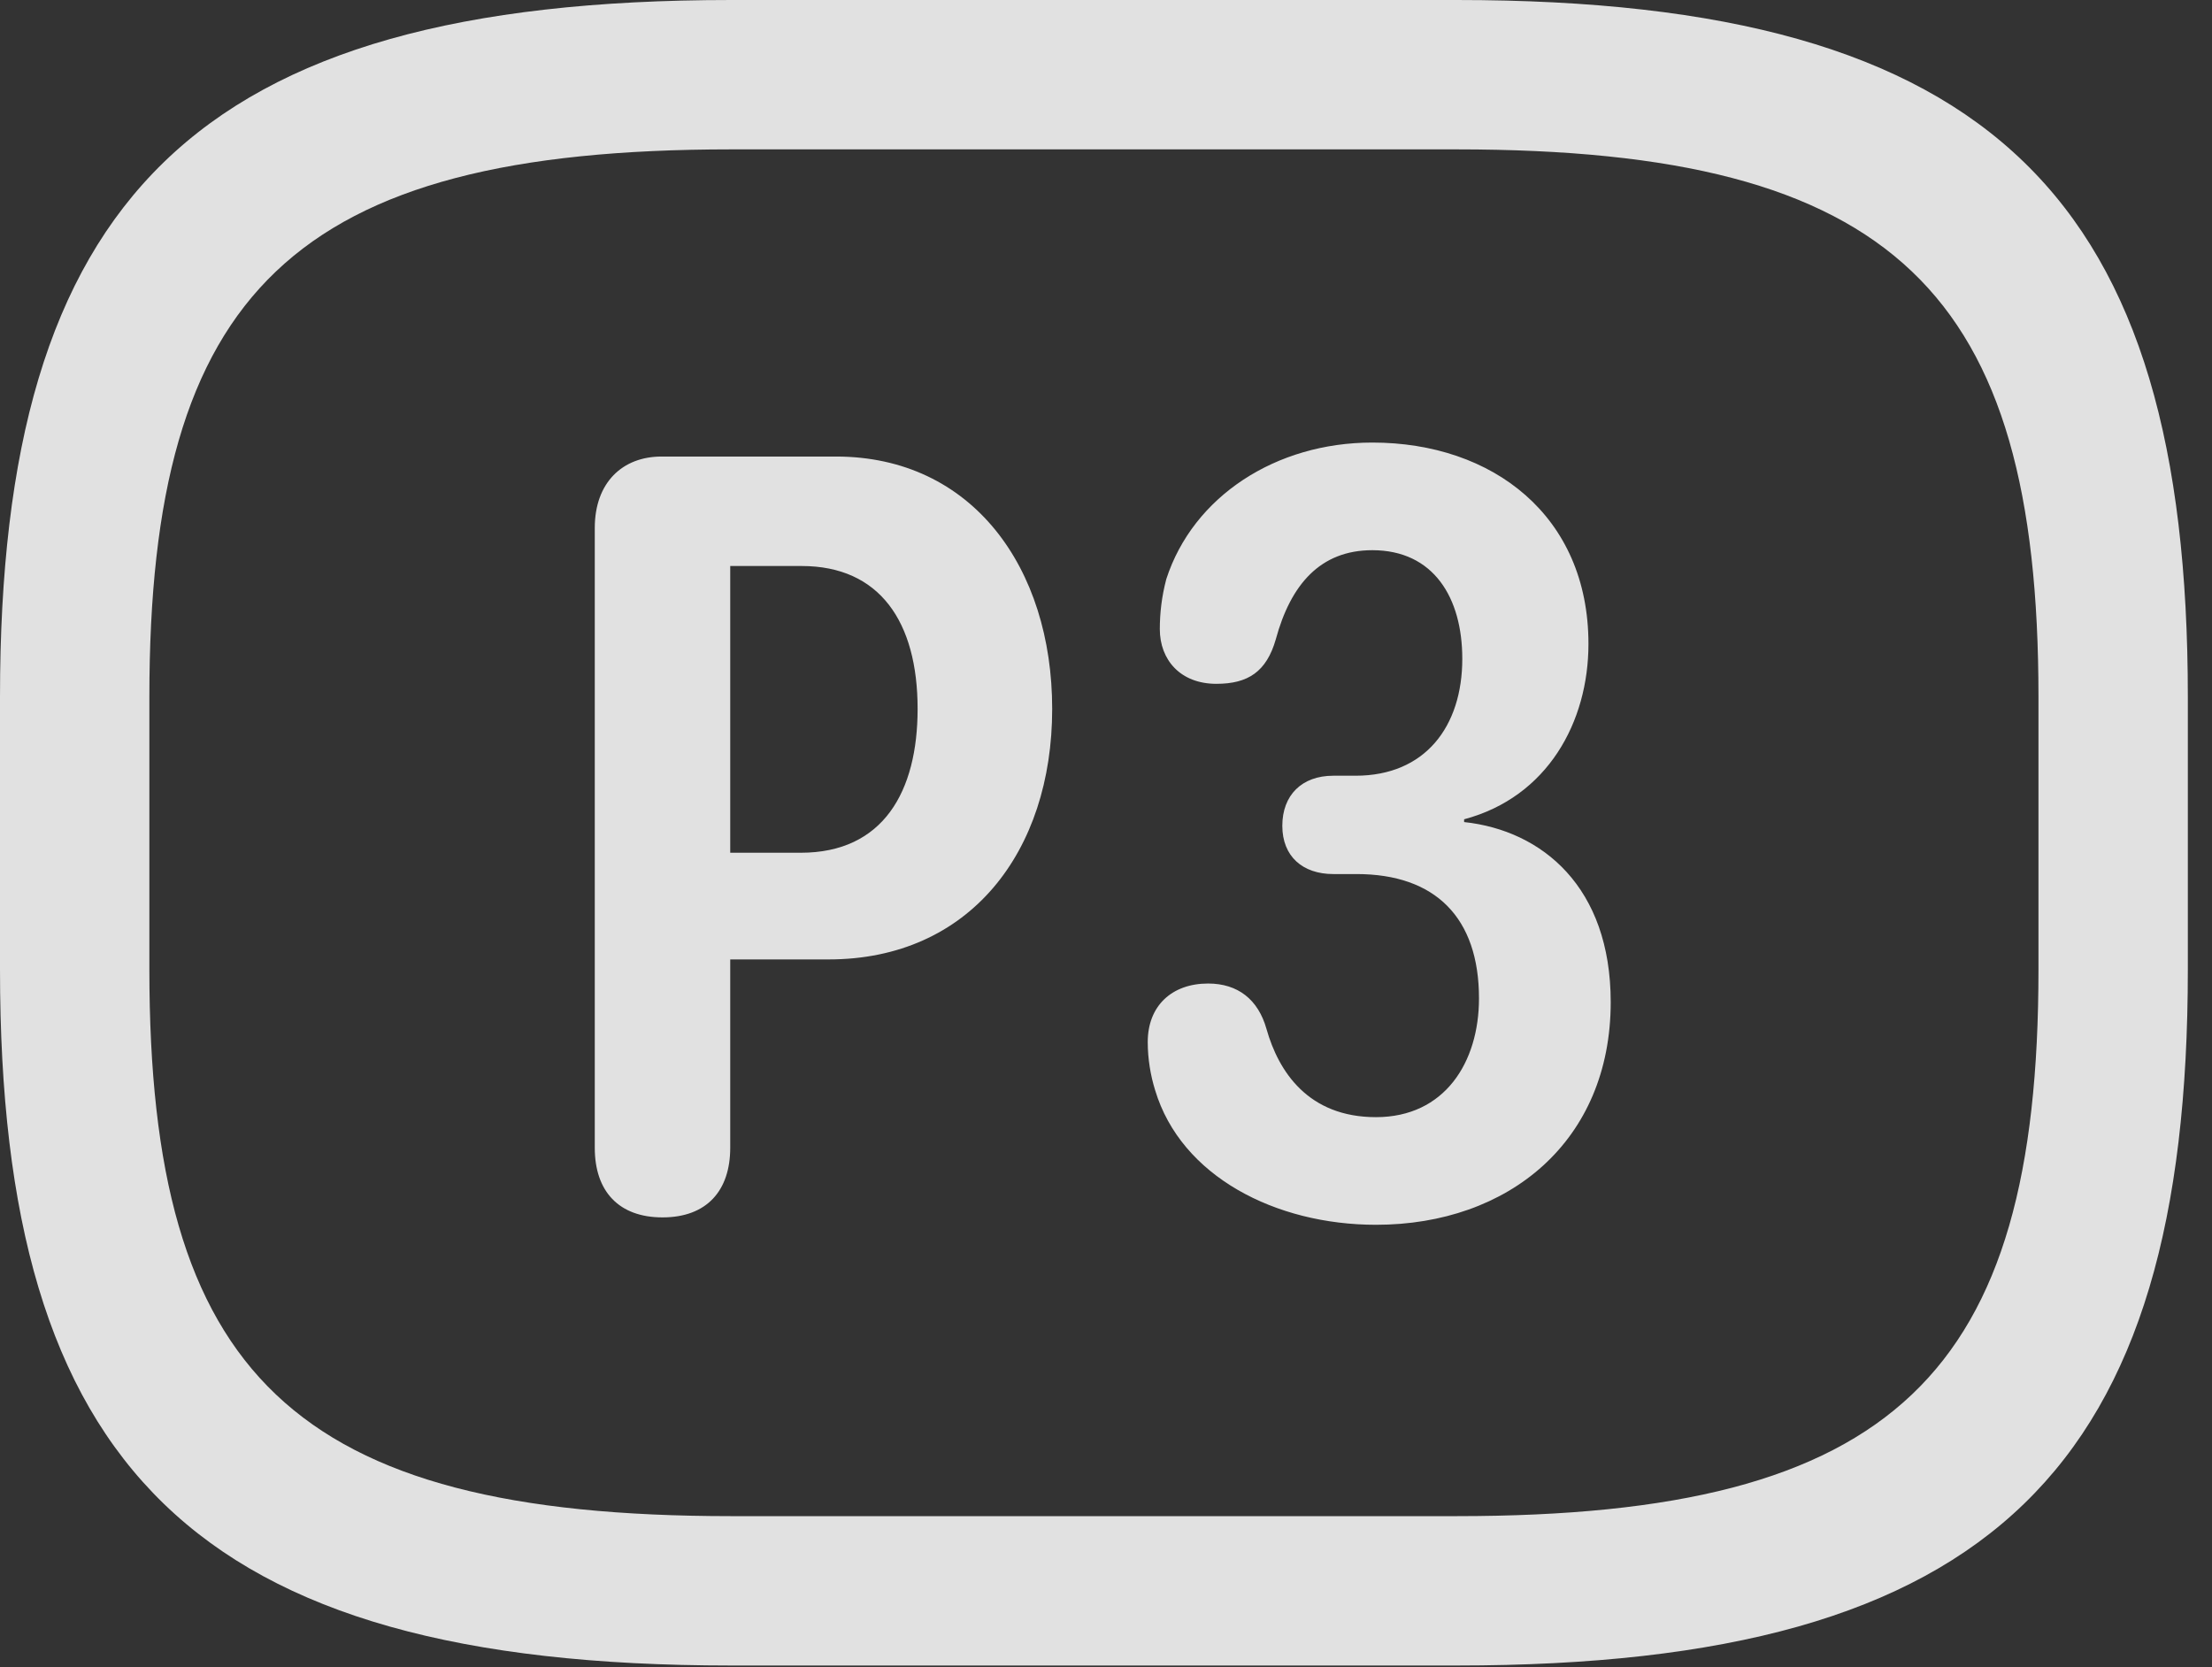 <?xml version="1.0" encoding="UTF-8"?>
<!--Generator: Apple Native CoreSVG 326-->
<!DOCTYPE svg
PUBLIC "-//W3C//DTD SVG 1.1//EN"
       "http://www.w3.org/Graphics/SVG/1.1/DTD/svg11.dtd">
<svg version="1.1" xmlns="http://www.w3.org/2000/svg" xmlns:xlink="http://www.w3.org/1999/xlink" viewBox="0 0 32.594 24.568">
 <rect x="0" y="0" width="32.594" height="24.568" fill="#333333" stroke="none"/>
 <g>
  <rect height="24.568" opacity="0" width="32.594" x="0" y="0"/>
  <path d="M10.773 24.541L21.465 24.541C29.395 24.541 32.238 21.602 32.238 14.287L32.238 10.268C32.238 2.953 29.395 0 21.465 0L10.773 0C2.844 0 0 2.953 0 10.268L0 14.287C0 21.602 2.844 24.541 10.773 24.541ZM10.773 22.34C4.32 22.34 2.201 20.248 2.201 14.287L2.201 10.268C2.201 4.307 4.32 2.201 10.773 2.201L21.465 2.201C27.918 2.201 30.037 4.307 30.037 10.268L30.037 14.287C30.037 20.248 27.918 22.34 21.465 22.34Z" fill="white" fill-opacity="0.85"/>
  <path d="M9.762 17.938C10.418 17.938 10.76 17.541 10.76 16.912L10.76 14.137L12.209 14.137C14.287 14.137 15.504 12.551 15.504 10.445C15.504 8.367 14.328 6.727 12.318 6.727L9.748 6.727C9.174 6.727 8.764 7.109 8.764 7.779L8.764 16.912C8.764 17.555 9.119 17.938 9.762 17.938ZM10.76 12.565L10.76 8.34L11.812 8.34C12.961 8.34 13.521 9.16 13.521 10.445C13.521 11.662 13.016 12.565 11.799 12.565ZM20.275 18.047C22.23 18.047 23.734 16.816 23.734 14.766C23.734 13.07 22.723 12.236 21.574 12.113L21.574 12.072C22.805 11.744 23.406 10.637 23.406 9.488C23.406 7.602 21.998 6.521 20.221 6.521C18.799 6.521 17.582 7.314 17.186 8.531C17.117 8.791 17.09 9.037 17.09 9.27C17.09 9.721 17.391 10.076 17.924 10.076C18.389 10.076 18.662 9.898 18.799 9.42C19.018 8.613 19.455 8.107 20.221 8.107C21.123 8.107 21.547 8.805 21.547 9.707C21.547 10.705 21 11.43 19.975 11.43L19.646 11.43C19.182 11.43 18.895 11.717 18.895 12.168C18.895 12.619 19.195 12.879 19.646 12.879L19.988 12.879C21.15 12.879 21.793 13.521 21.793 14.711C21.793 15.654 21.287 16.461 20.275 16.461C19.277 16.461 18.84 15.791 18.662 15.162C18.539 14.725 18.238 14.492 17.801 14.492C17.268 14.492 16.912 14.82 16.912 15.354C16.912 15.6 16.953 15.846 17.021 16.064C17.404 17.336 18.799 18.047 20.275 18.047Z" fill="white" fill-opacity="0.85"/>
 </g>
</svg>
